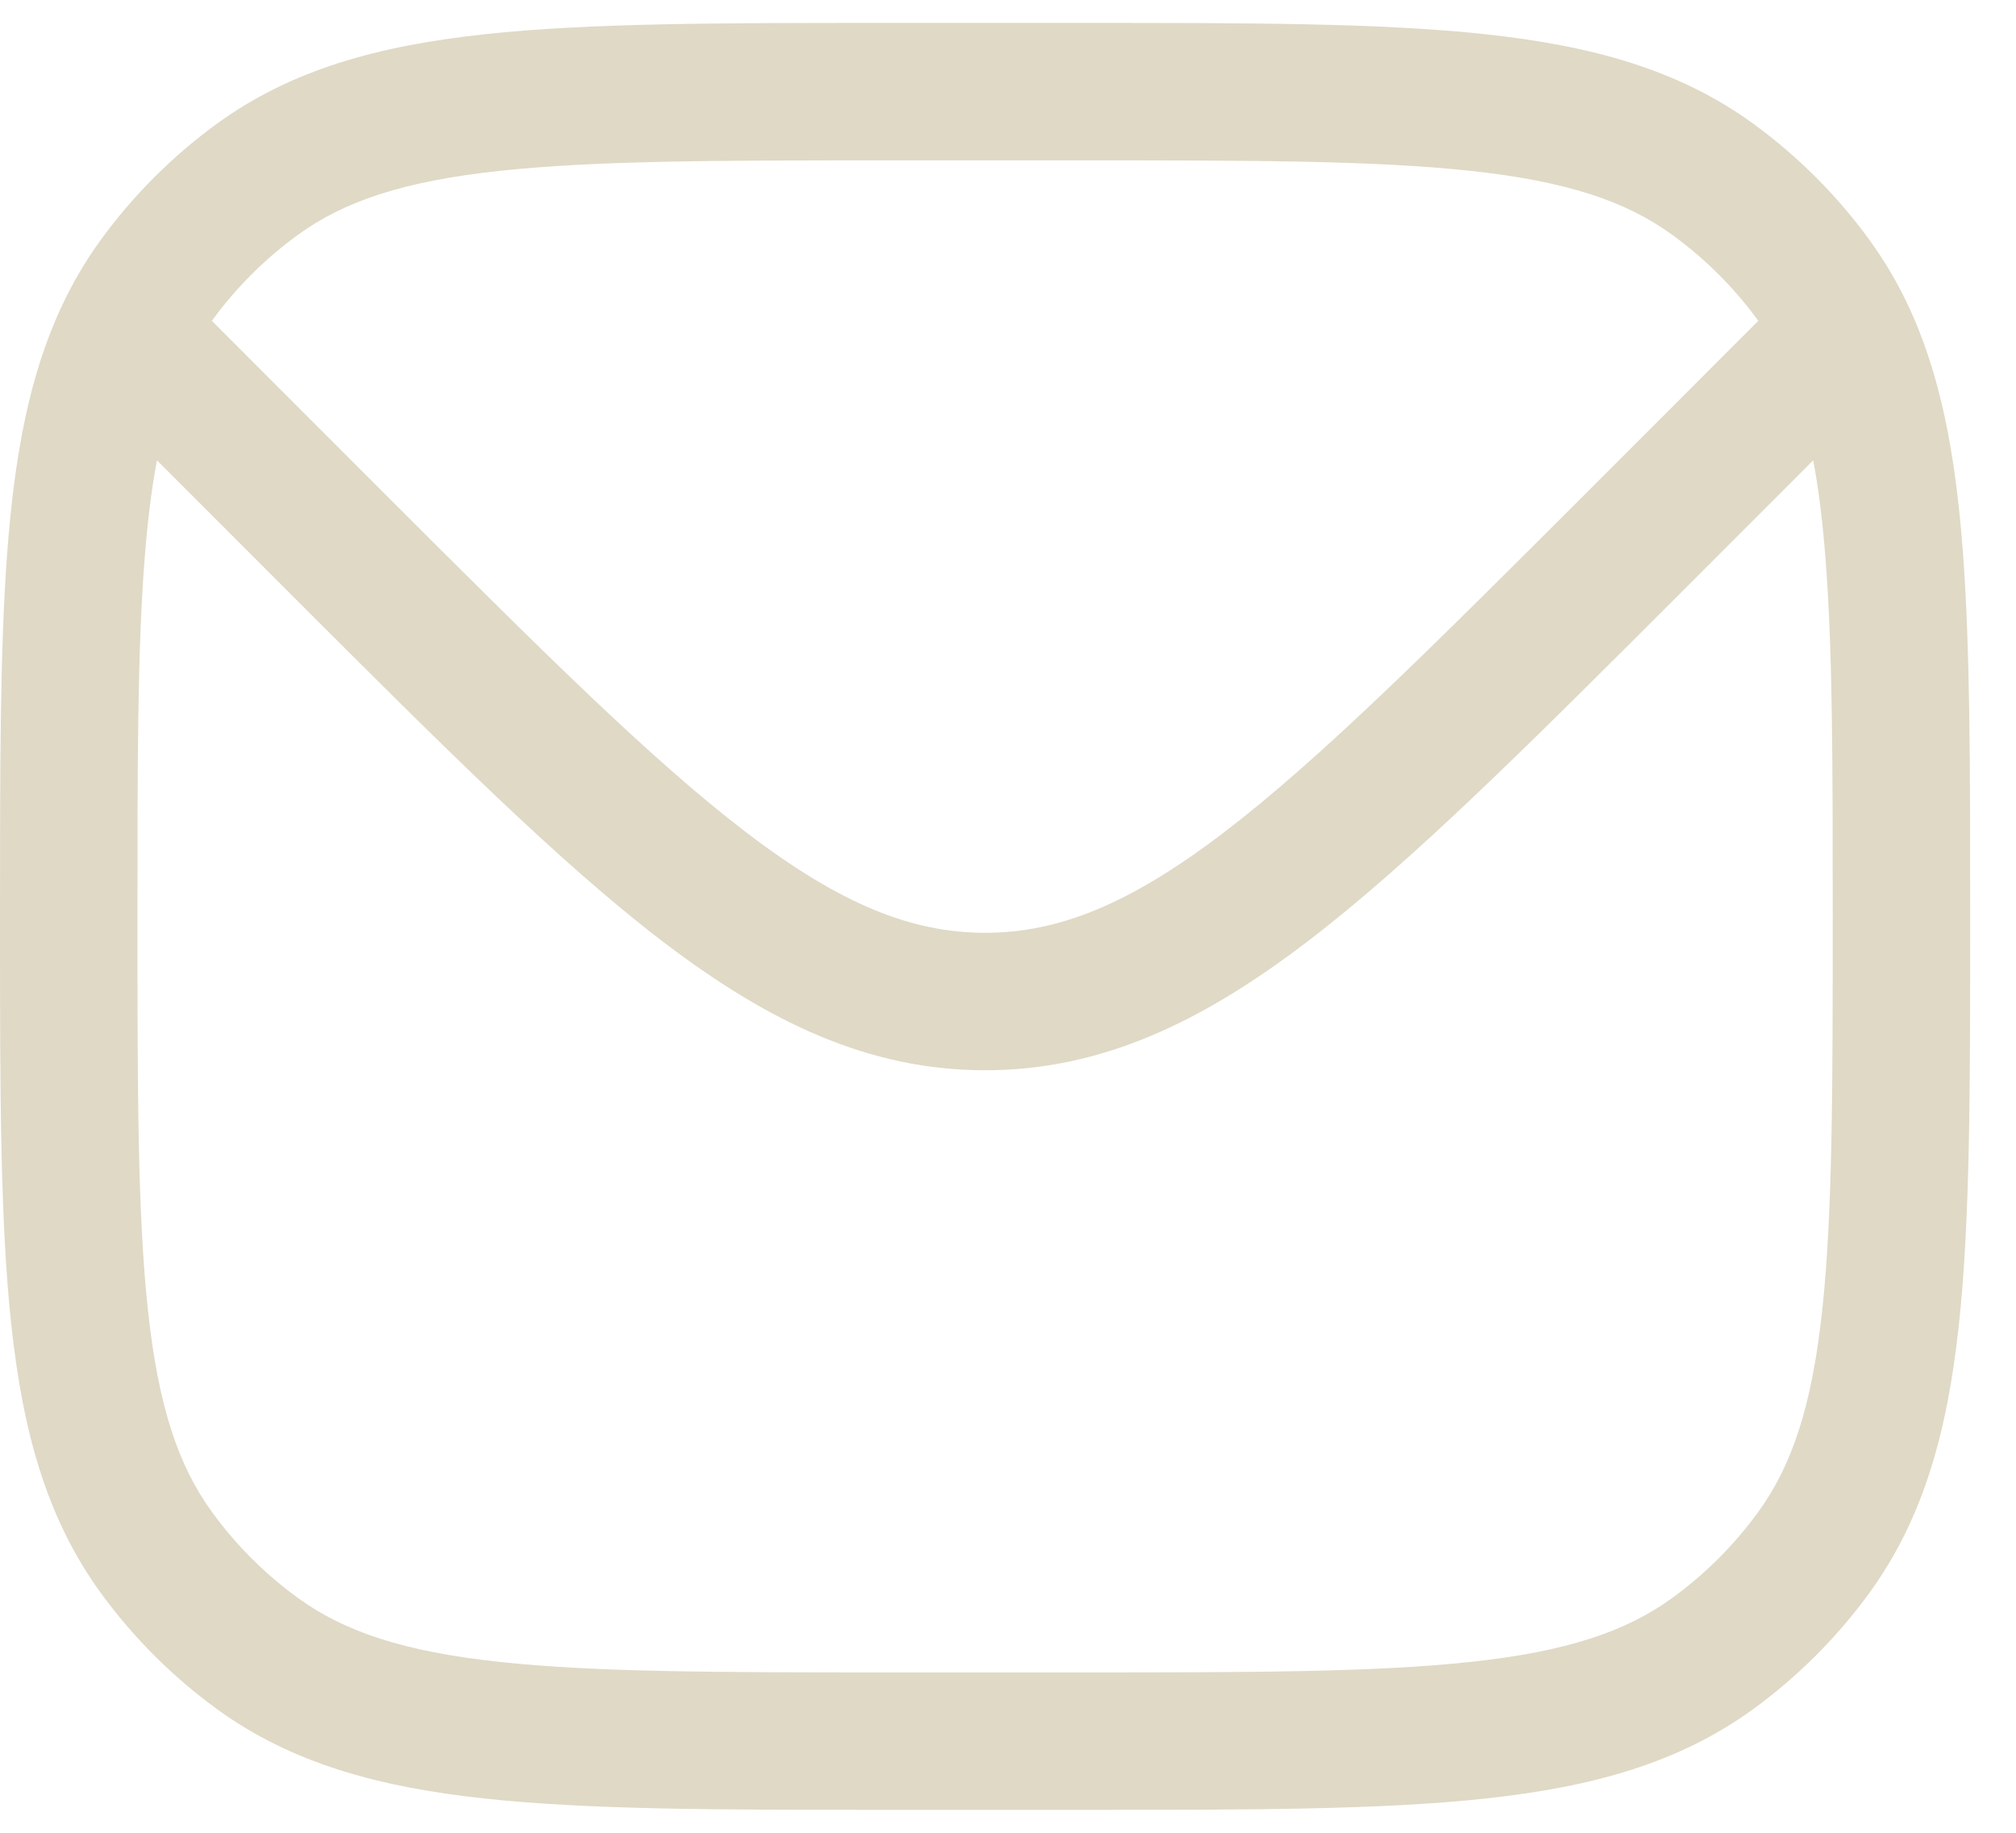 <svg width="22" height="20" viewBox="0 0 22 20" fill="none" xmlns="http://www.w3.org/2000/svg">
<path fill-rule="evenodd" clip-rule="evenodd" d="M16.213 0.374C15.071 0.25 13.632 0.25 11.795 0.25H9.705C7.868 0.25 6.429 0.25 5.286 0.374C4.121 0.5 3.177 0.762 2.37 1.348C1.882 1.703 1.453 2.132 1.098 2.62C0.936 2.843 0.798 3.078 0.68 3.328C0.318 4.094 0.157 4.982 0.078 6.042C-4.5076e-06 7.093 -2.43067e-06 8.382 1.32337e-07 9.972V10.045C-8.0335e-06 11.882 -1.45286e-05 13.321 0.124 14.463C0.25 15.629 0.512 16.573 1.098 17.38C1.453 17.868 1.882 18.297 2.37 18.652C3.177 19.238 4.121 19.5 5.286 19.626C6.429 19.75 7.868 19.75 9.705 19.75H11.795C13.632 19.75 15.071 19.75 16.213 19.626C17.379 19.5 18.323 19.238 19.13 18.652C19.618 18.297 20.047 17.868 20.402 17.38C20.988 16.573 21.25 15.629 21.376 14.463C21.5 13.321 21.5 11.882 21.5 10.045V9.971C21.5 8.371 21.5 7.075 21.42 6.019C21.34 4.955 21.175 4.064 20.805 3.295C20.69 3.057 20.556 2.833 20.402 2.62C20.047 2.132 19.618 1.703 19.13 1.348C18.323 0.762 17.379 0.5 16.213 0.374ZM3.252 2.562C3.76 2.193 4.41 1.977 5.448 1.865C6.5 1.751 7.858 1.75 9.75 1.75H11.75C13.642 1.75 15 1.751 16.052 1.865C17.09 1.977 17.74 2.193 18.248 2.562C18.609 2.824 18.926 3.141 19.188 3.501L17.291 5.399C15.609 7.08 14.4 8.287 13.357 9.083C12.332 9.865 11.556 10.179 10.75 10.179C9.944 10.179 9.168 9.865 8.143 9.083C7.1 8.287 5.891 7.08 4.209 5.399L2.312 3.501C2.574 3.141 2.891 2.824 3.252 2.562ZM19.787 5.023C19.848 5.344 19.892 5.709 19.924 6.132C20 7.125 20 8.365 20 10C20 11.892 19.999 13.25 19.885 14.302C19.773 15.34 19.557 15.99 19.188 16.498C18.926 16.859 18.609 17.176 18.248 17.438C17.74 17.807 17.09 18.023 16.052 18.135C15 18.249 13.642 18.25 11.75 18.25H9.75C7.858 18.25 6.5 18.249 5.448 18.135C4.41 18.023 3.76 17.807 3.252 17.438C2.891 17.176 2.574 16.859 2.312 16.498C1.943 15.99 1.727 15.34 1.615 14.302C1.501 13.25 1.5 11.892 1.5 10C1.5 8.376 1.5 7.142 1.574 6.153C1.606 5.721 1.651 5.349 1.713 5.023L3.189 6.5C4.821 8.132 6.101 9.411 7.233 10.275C8.392 11.159 9.485 11.679 10.75 11.679C12.015 11.679 13.108 11.159 14.267 10.275C15.399 9.411 16.678 8.132 18.311 6.5L19.787 5.023Z" fill="#DFD9C6"/>
</svg>
